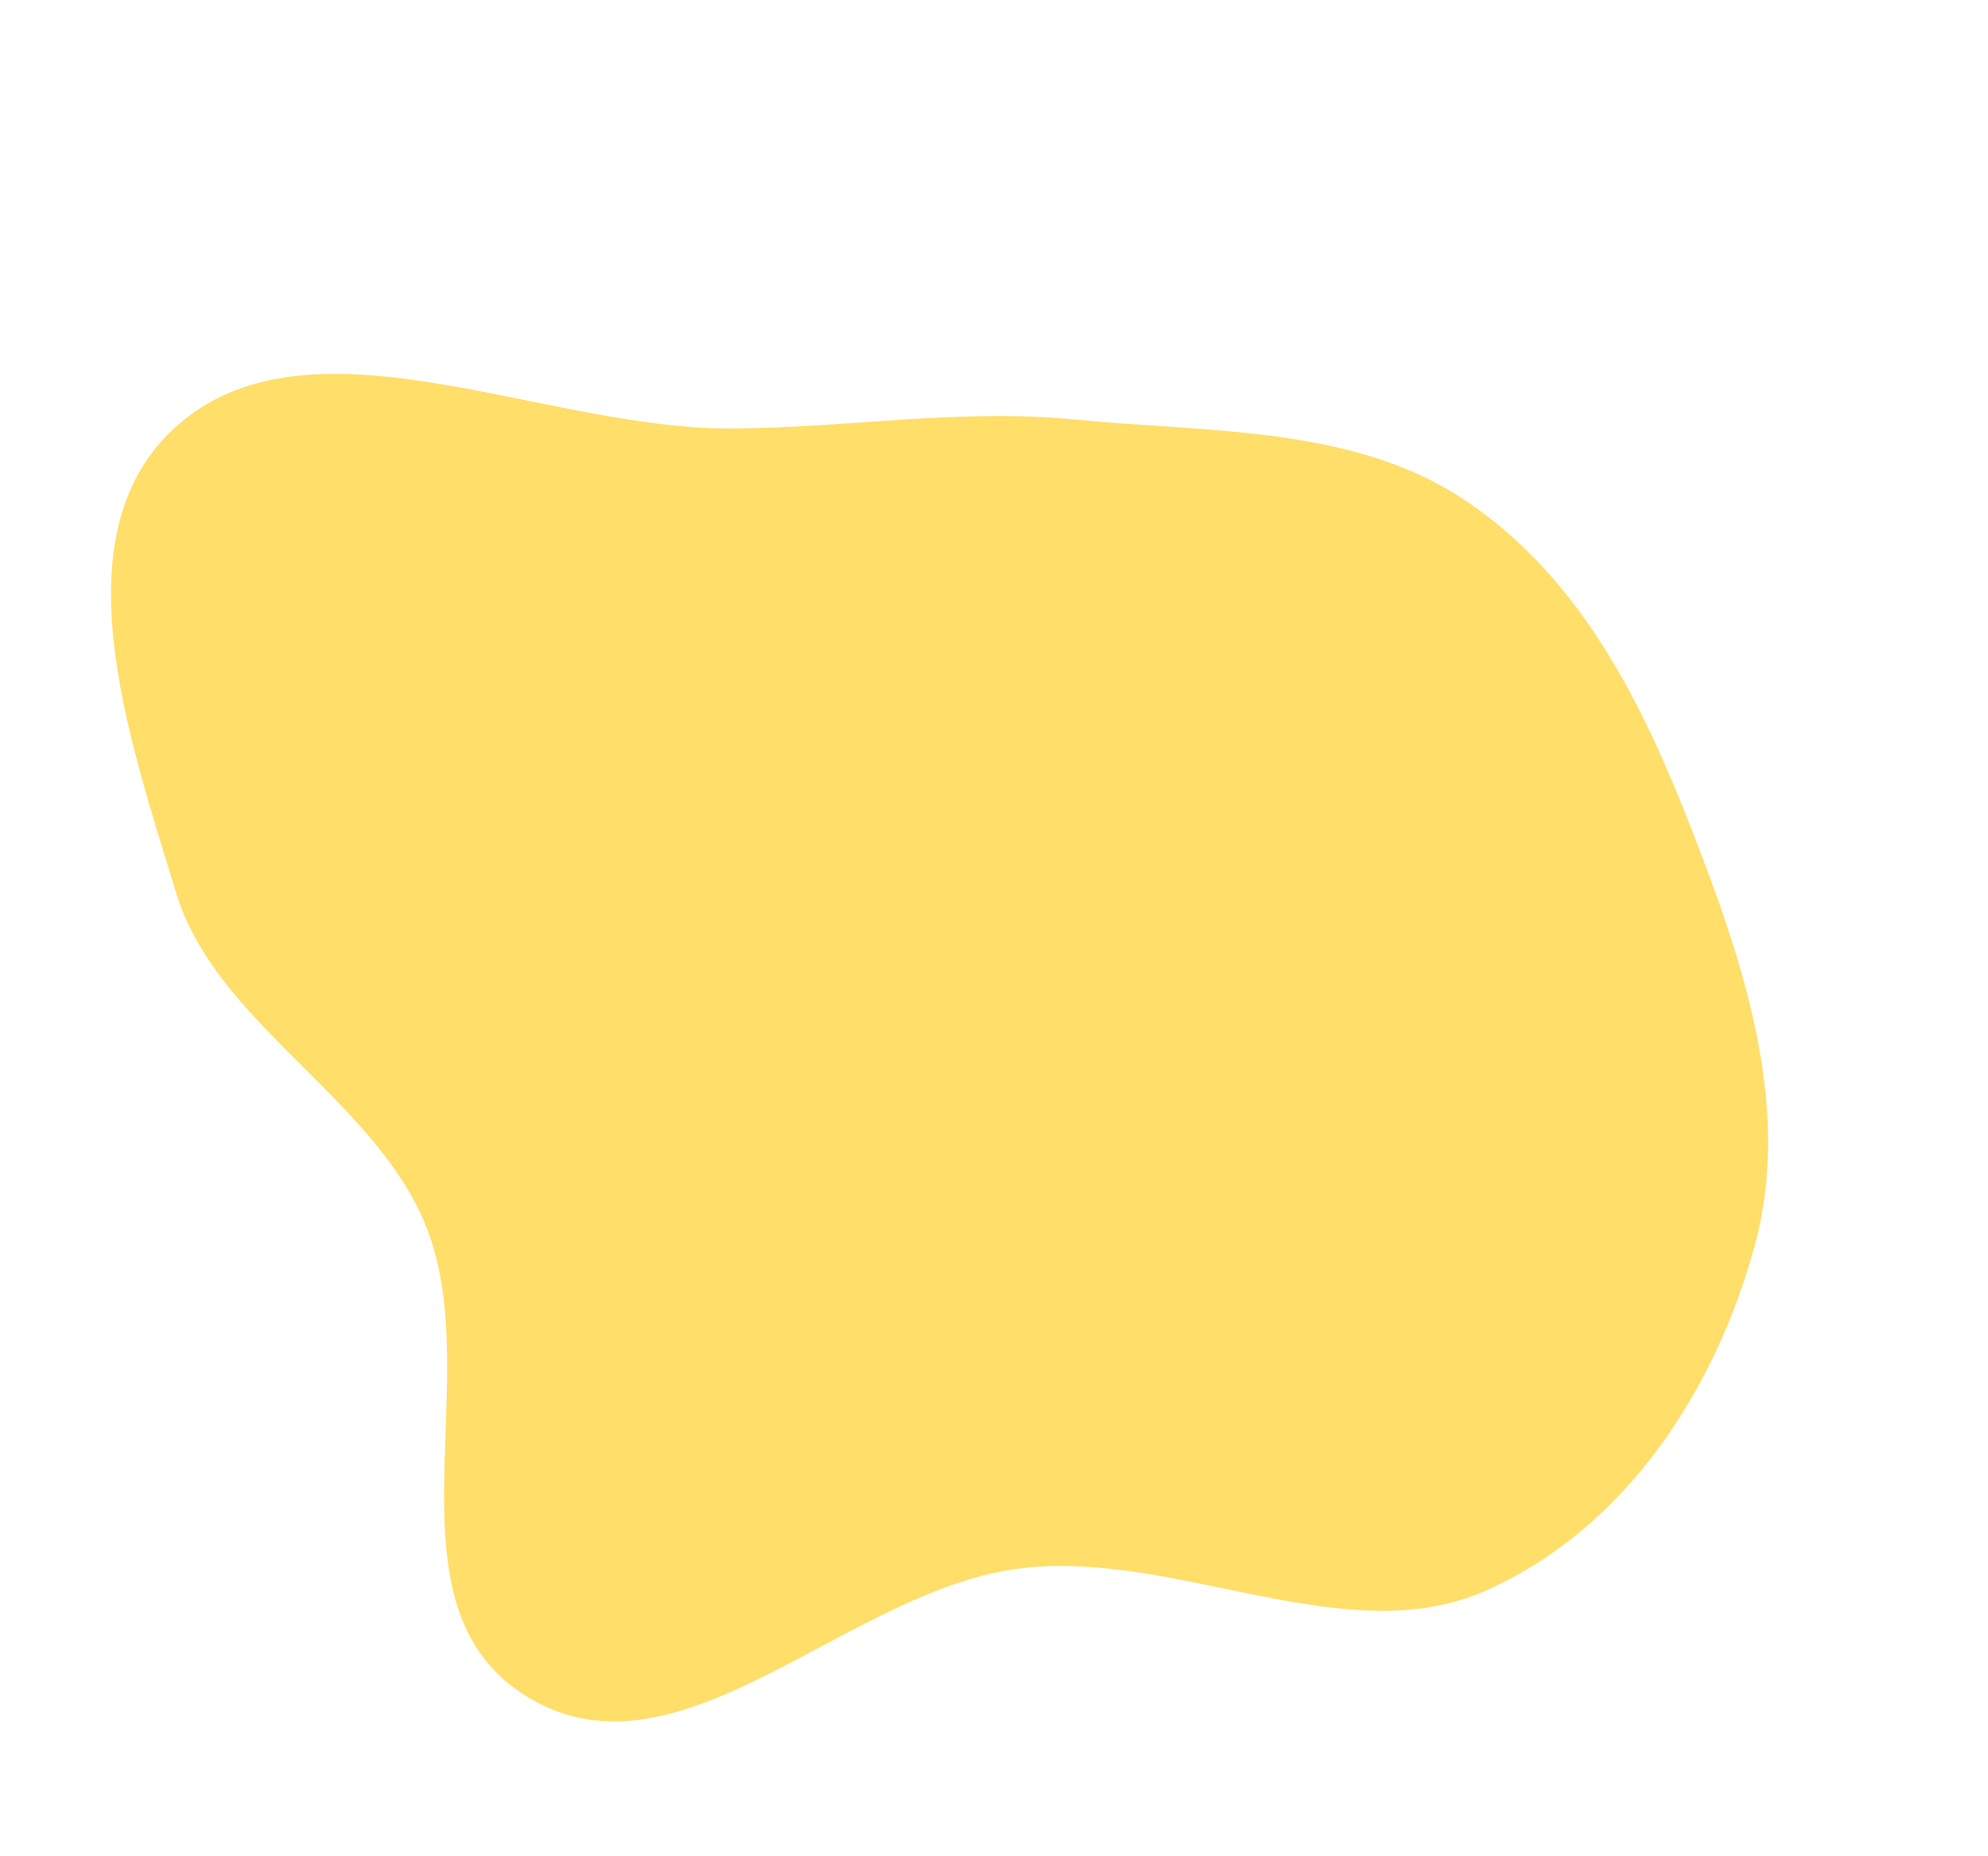 <svg width="316" height="295" viewBox="0 0 316 295" fill="none" xmlns="http://www.w3.org/2000/svg">
<g filter="url(#filter0_d_1_4)">
<path fill-rule="evenodd" clip-rule="evenodd" d="M121.064 63.109C139.745 63.054 157.215 59.881 175.886 61.691C197.227 63.761 220.087 62.691 237.738 74.425C256.434 86.855 266.196 107.128 273.895 126.847C282.303 148.382 289.836 171.199 283.967 192.828C277.85 215.374 263.819 237.824 241.055 247.883C218.991 257.633 192.236 241.46 167.602 244.247C139.904 247.381 113.553 279.107 89.374 265.048C64.581 250.631 83.145 213.554 72.254 188.804C63.546 169.016 39.201 157.373 32.989 136.911C25.448 112.074 13.687 78.96 33.79 62.114C55.149 44.217 91.391 63.198 121.064 63.109Z" fill="#FFDE69"/>
</g>
<defs>
<filter id="filter0_d_1_4" x="7.637" y="49.425" width="283.418" height="234.207" filterUnits="userSpaceOnUse" color-interpolation-filters="sRGB">
<feFlood flood-opacity="0" result="BackgroundImageFix"/>
<feColorMatrix in="SourceAlpha" type="matrix" values="0 0 0 0 0 0 0 0 0 0 0 0 0 0 0 0 0 0 127 0" result="hardAlpha"/>
<feOffset dx="-5" dy="5"/>
<feGaussianBlur stdDeviation="5"/>
<feColorMatrix type="matrix" values="0 0 0 0 0.937 0 0 0 0 0.345 0 0 0 0 0.345 0 0 0 0.2 0"/>
<feBlend mode="normal" in2="BackgroundImageFix" result="effect1_dropShadow_1_4"/>
<feBlend mode="normal" in="SourceGraphic" in2="effect1_dropShadow_1_4" result="shape"/>
</filter>
</defs>
</svg>
